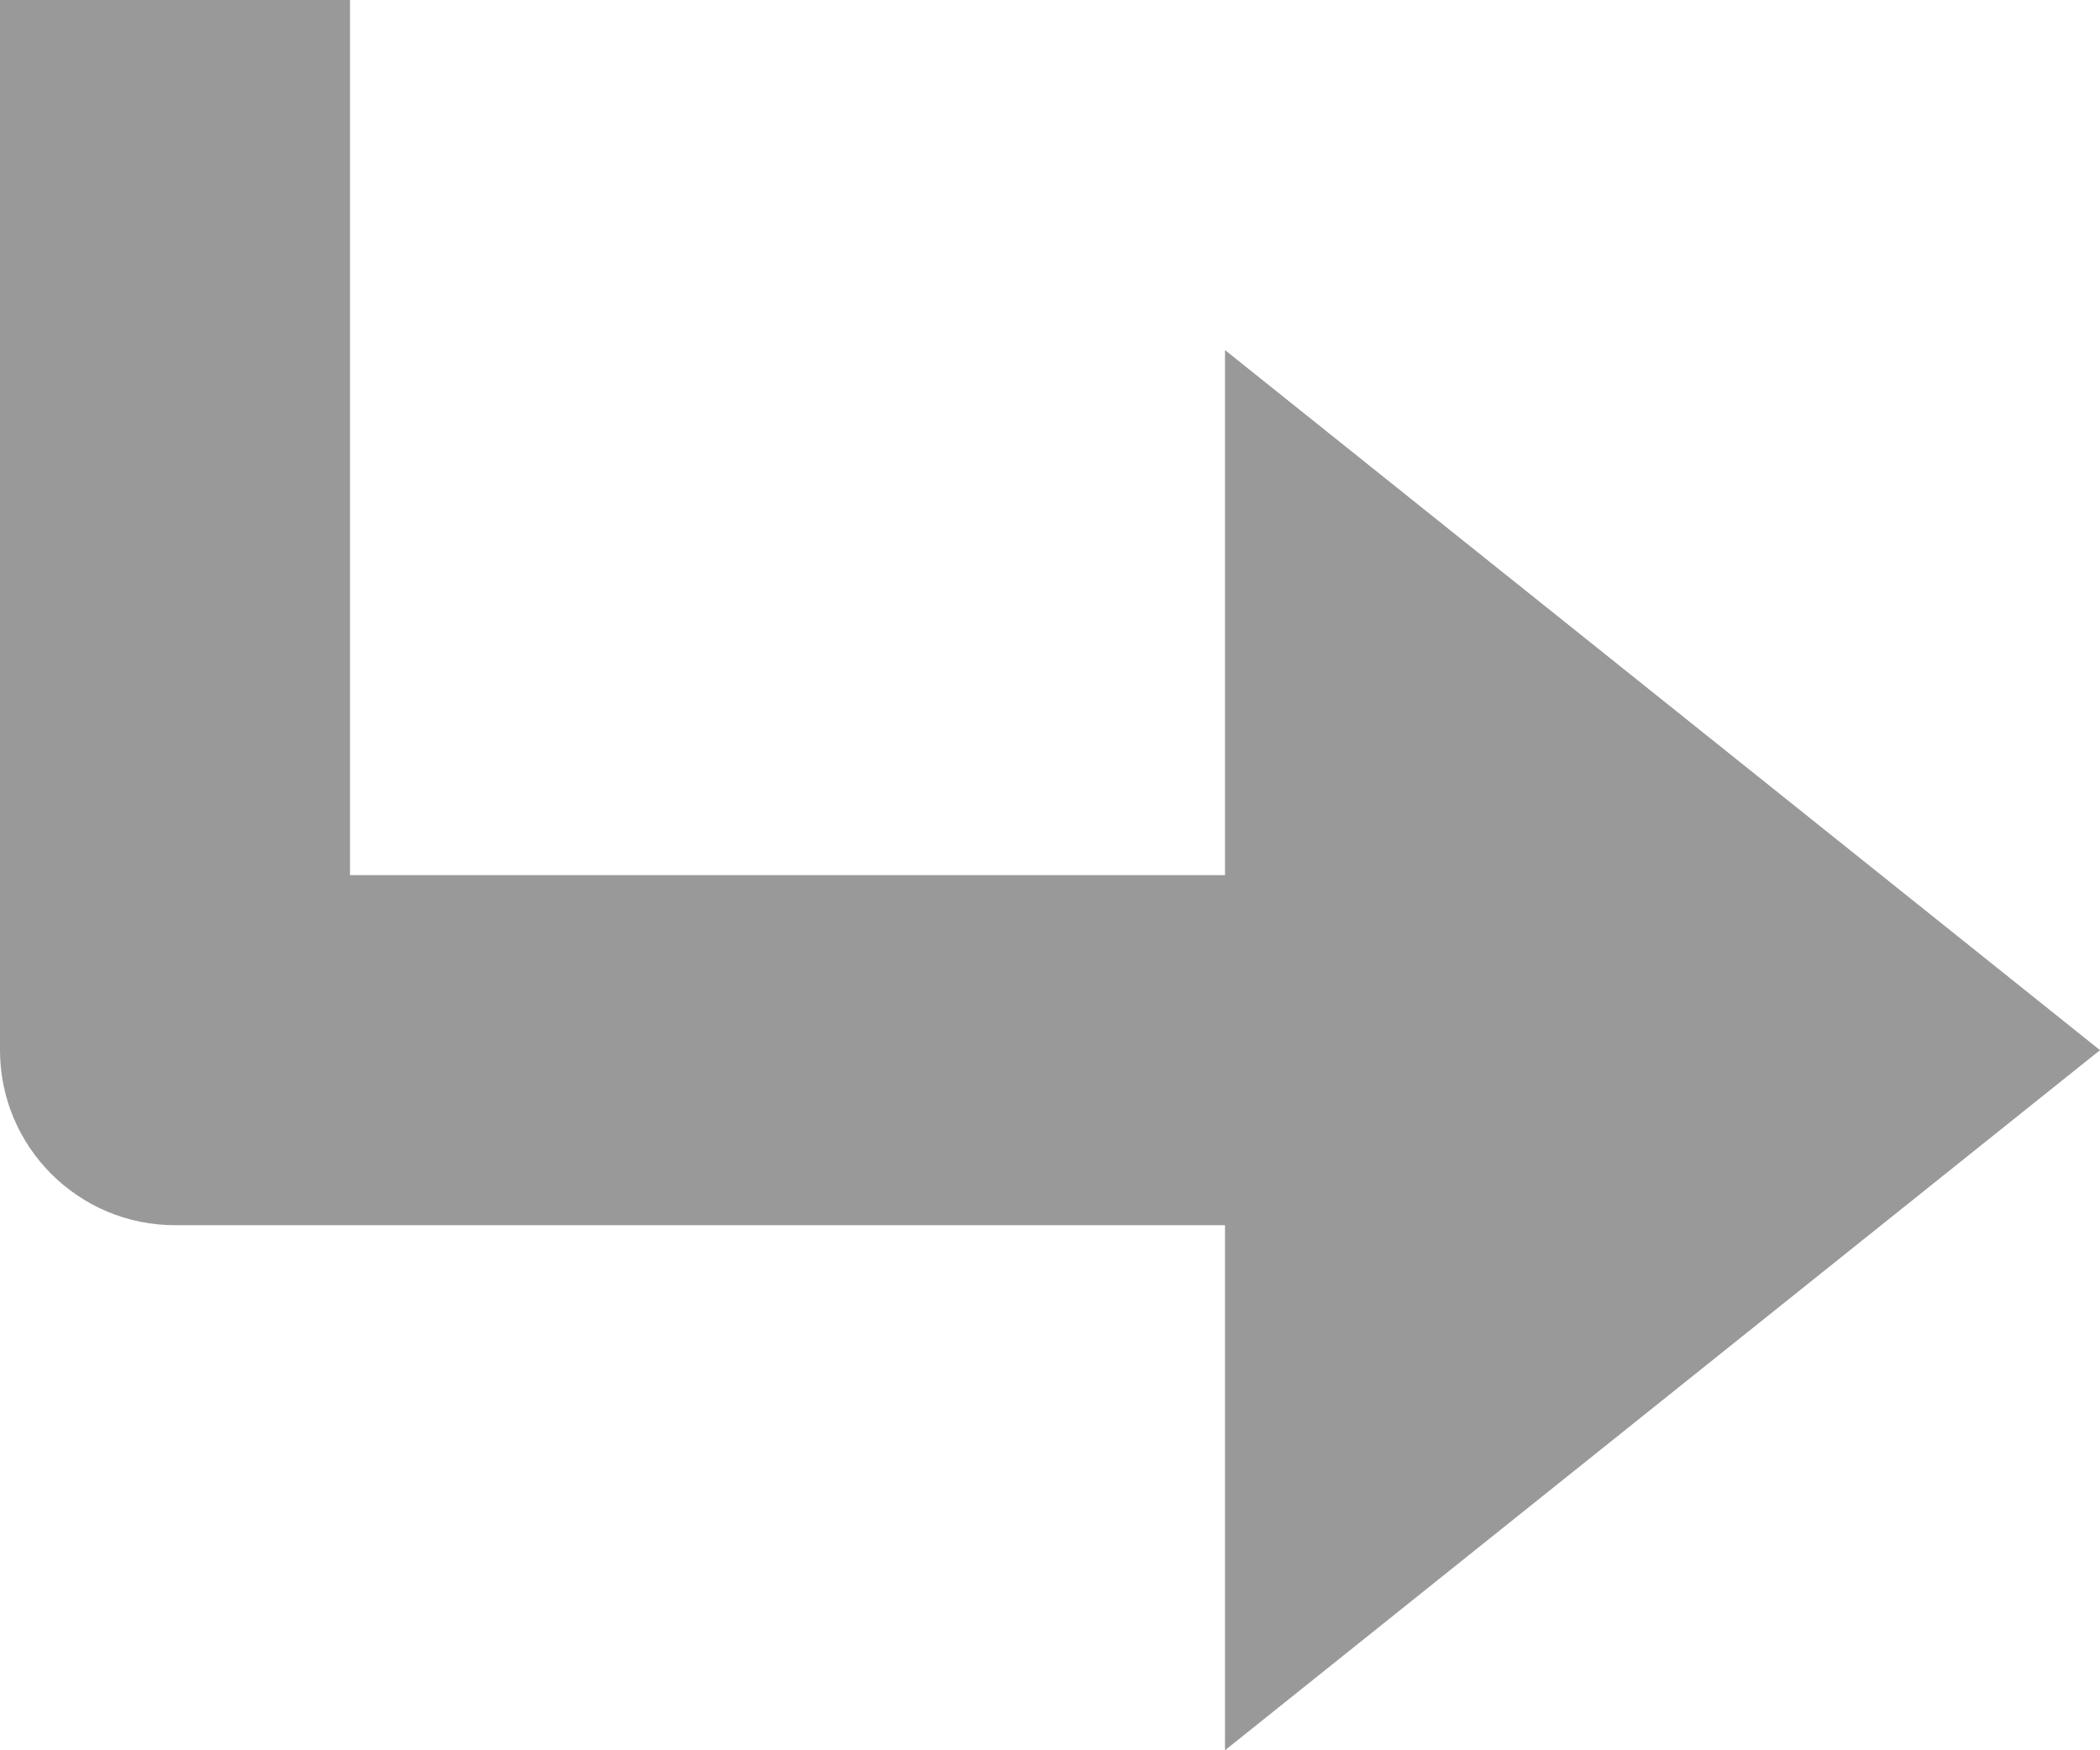 <?xml version="1.0" encoding="UTF-8"?>
<svg width="12px" height="10px" viewBox="0 0 12 10" version="1.1" xmlns="http://www.w3.org/2000/svg" xmlns:xlink="http://www.w3.org/1999/xlink">
    <!-- Generator: Sketch 63.1 (92452) - https://sketch.com -->
    <g id="Page-1" stroke="none" stroke-width="1" fill="none" fill-rule="evenodd">
        <g id="inherited" transform="translate(6, 5) scale(-1, 1) translate(-6, -5) " fill="#999999" fill-rule="nonzero">
            <g id="turn-w-copy" transform="translate(6, 5) scale(-1, 1) rotate(-180) translate(-6, -5) ">
                <path d="M11,3 L5,3 L5,0 L0,4 L5,8 L5,5 L10,5 L10,10 L12,10 L12,4 C12,3.448 11.552,3 11,3 Z" id="Path"></path>
            </g>
        </g>
    </g>
</svg>
